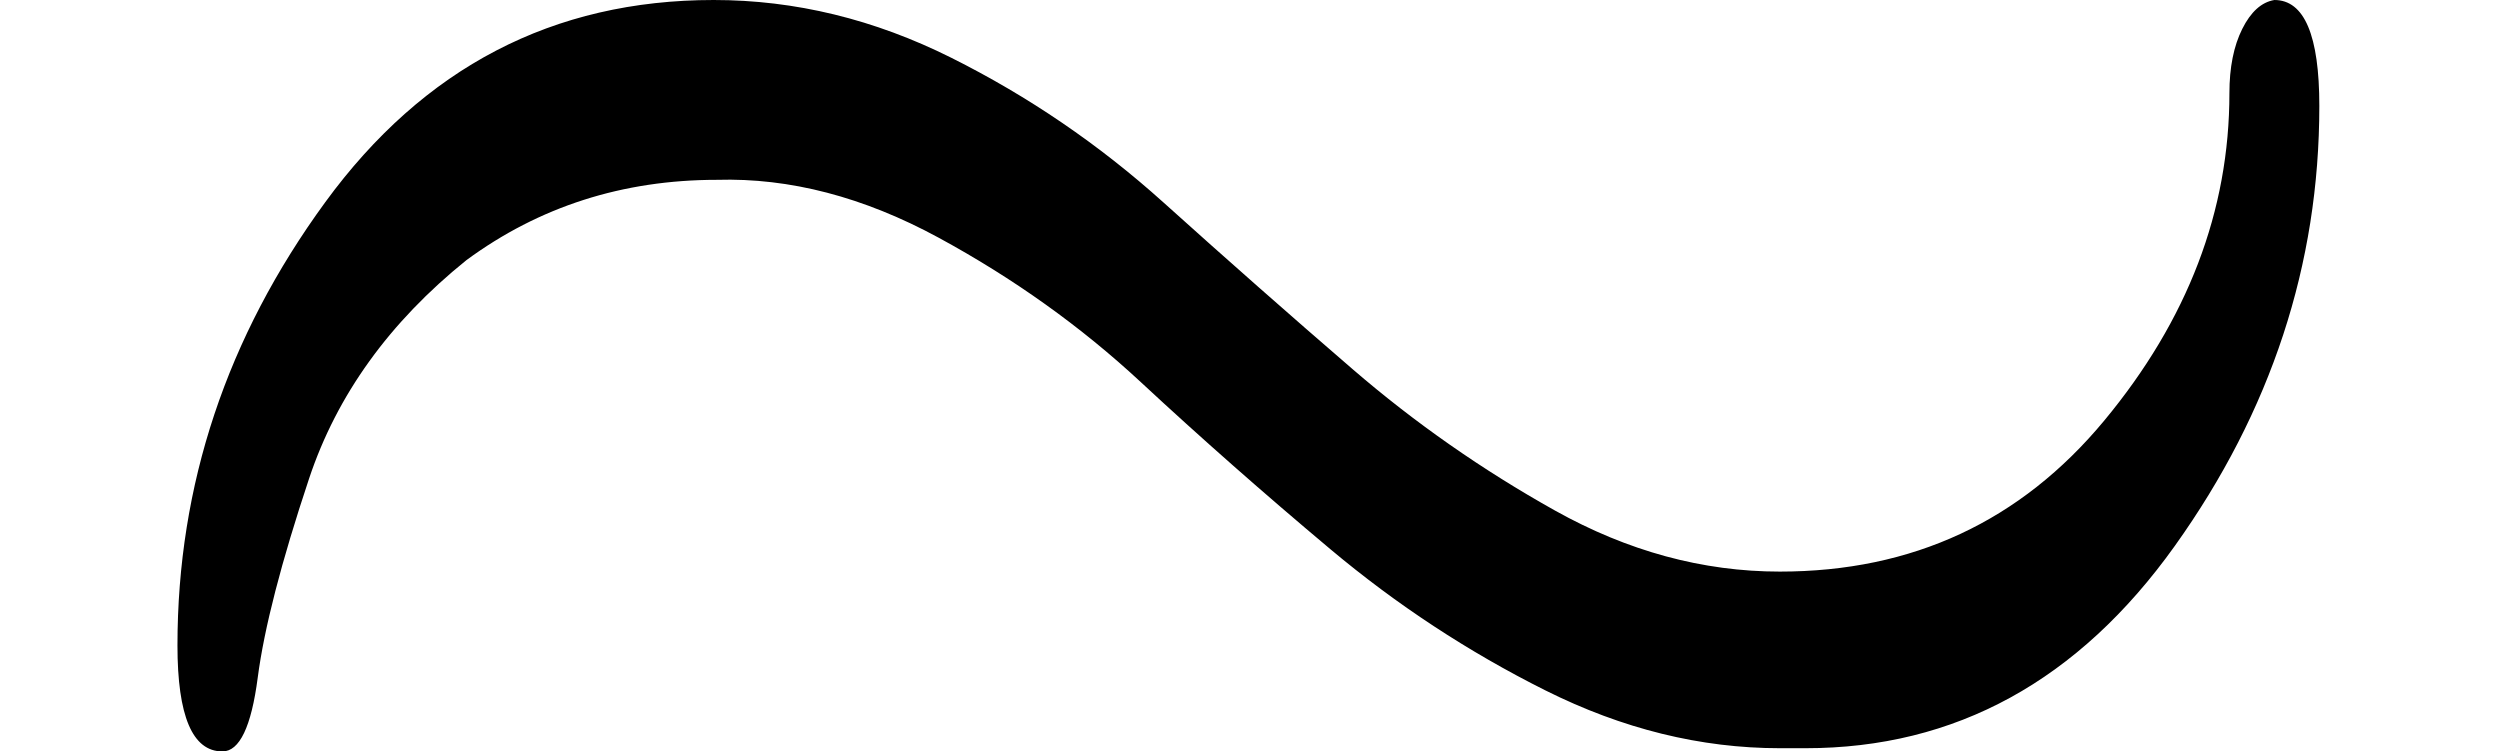 <svg style="vertical-align: 0.301ex;" xmlns="http://www.w3.org/2000/svg" width="1.76ex" height="0.529ex" role="img" focusable="false" viewBox="0 -367 778 234" xmlns:xlink="http://www.w3.org/1999/xlink"><defs><path id="MJX-3-TEX-N-223C" d="M55 166Q55 241 101 304T222 367Q260 367 296 349T362 304T421 252T484 208T554 189Q616 189 655 236T694 338Q694 350 698 358T708 367Q722 367 722 334Q722 260 677 197T562 134H554Q517 134 481 152T414 196T355 248T292 293T223 311Q179 311 145 286Q109 257 96 218T80 156T69 133Q55 133 55 166Z"></path></defs><g stroke="currentColor" fill="currentColor" stroke-width="0" transform="scale(1,-1)"><g data-mml-node="math"><g data-mml-node="mo"><use data-c="223C" xlink:href="#MJX-3-TEX-N-223C"></use></g></g></g></svg>